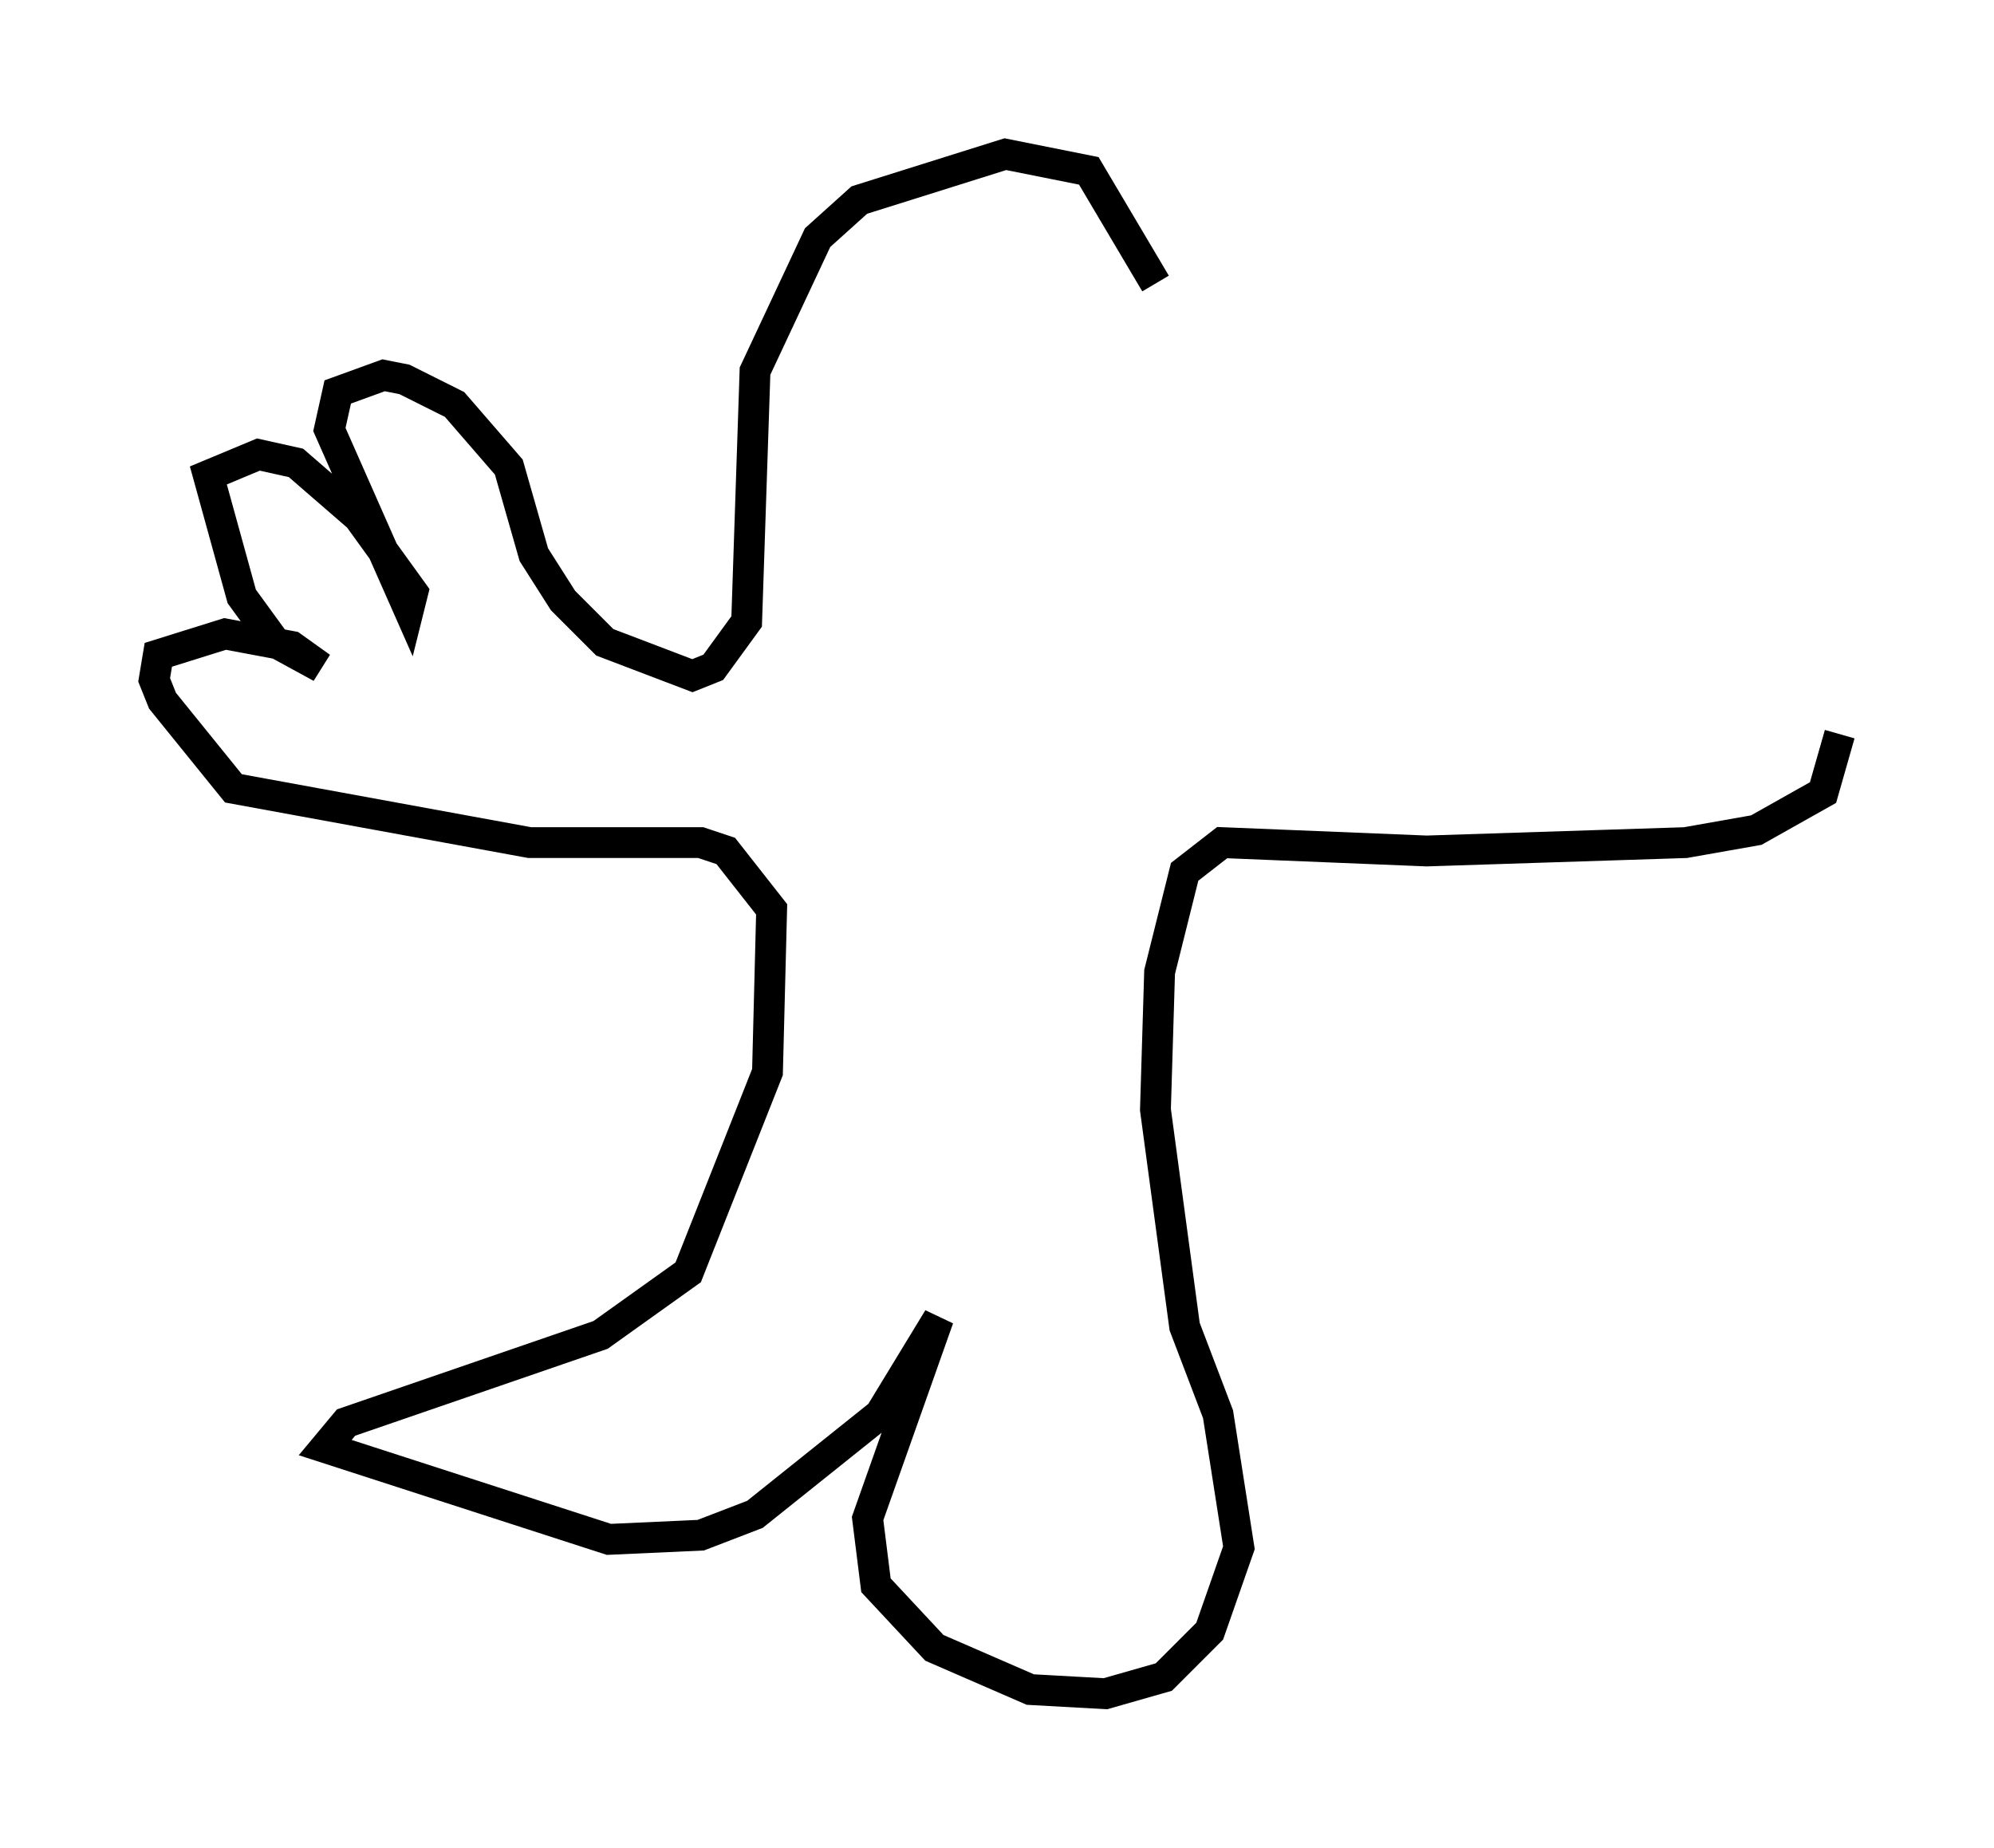 <?xml version="1.0" encoding="utf-8" ?>
<svg baseProfile="full" height="59.932" version="1.1" width="64.668" xmlns="http://www.w3.org/2000/svg" xmlns:ev="http://www.w3.org/2001/xml-events" xmlns:xlink="http://www.w3.org/1999/xlink"><defs /><rect fill="white" height="59.932" width="64.668" x="0" y="0" /><path d="M37.205, 12.578 m0.271, -3.383 l-2.165, -3.654 -2.706, -0.541 l-4.736, 1.488 -1.353, 1.218 l-2.03, 4.33 -0.271, 8.119 l-1.083, 1.488 -0.677, 0.271 l-2.842, -1.083 -1.353, -1.353 l-0.947, -1.488 -0.812, -2.842 l-1.759, -2.03 -1.624, -0.812 l-0.677, -0.135 -1.488, 0.541 l-0.271, 1.218 2.571, 5.819 l0.135, -0.541 -1.759, -2.436 l-2.03, -1.759 -1.218, -0.271 l-1.624, 0.677 1.083, 3.924 l1.083, 1.488 1.488, 0.812 l-0.947, -0.677 -2.165, -0.406 l-2.165, 0.677 -0.135, 0.812 l0.271, 0.677 2.3, 2.842 l9.607, 1.759 5.548, 0.0 l0.812, 0.271 1.488, 1.894 l-0.135, 5.277 -2.571, 6.495 l-2.842, 2.03 -8.254, 2.842 l-0.677, 0.812 9.202, 2.977 l2.977, -0.135 1.759, -0.677 l4.059, -3.248 1.894, -3.112 l-2.3, 6.495 0.271, 2.165 l1.894, 2.03 3.112, 1.353 l2.436, 0.135 1.894, -0.541 l1.488, -1.488 0.947, -2.706 l-0.677, -4.33 -1.083, -2.842 l-0.947, -7.036 0.135, -4.465 l0.812, -3.248 1.218, -0.947 l6.631, 0.271 8.39, -0.271 l2.3, -0.406 2.165, -1.218 l0.541, -1.894 " fill="none" stroke="black" stroke-width="1" /></svg>